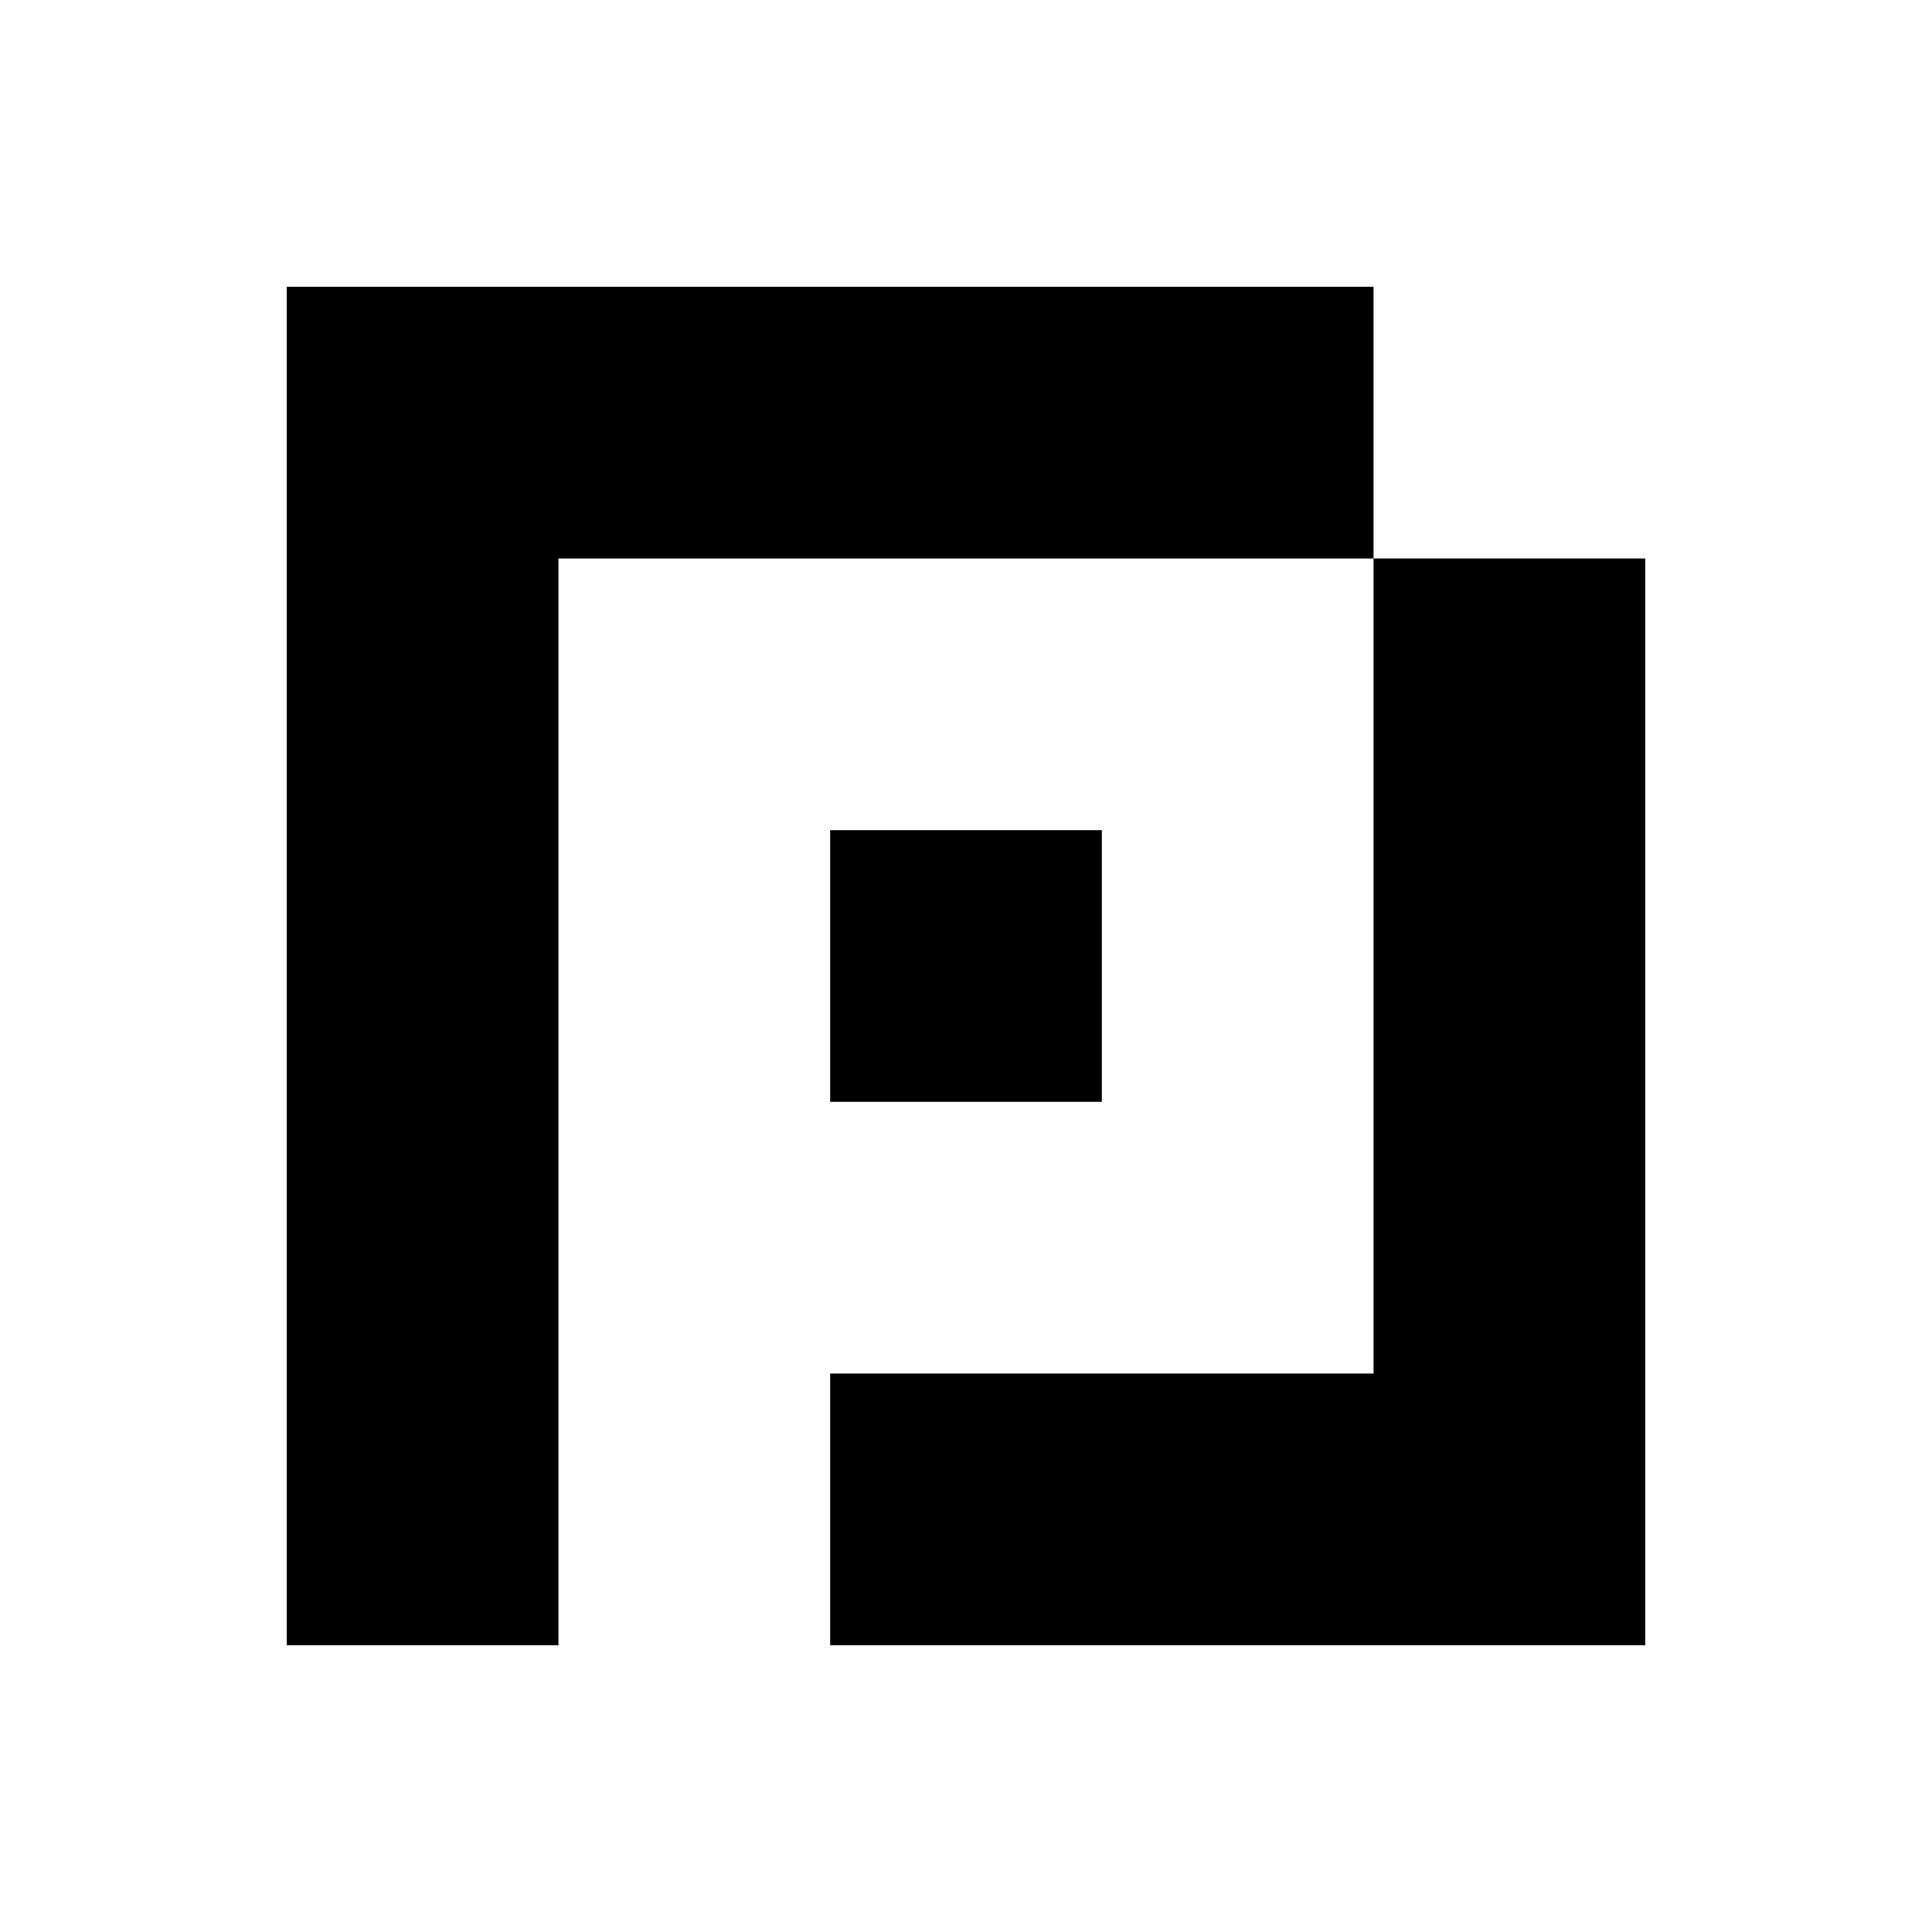 <?xml version="1.0" standalone="no"?>
<!DOCTYPE svg PUBLIC "-//W3C//DTD SVG 20010904//EN"
 "http://www.w3.org/TR/2001/REC-SVG-20010904/DTD/svg10.dtd">
<svg version="1.0" xmlns="http://www.w3.org/2000/svg"
 width="256pt" height="256pt" viewBox="0 0 256 256"
 preserveAspectRatio="xMidYMid meet">
<g transform="translate(0,256) scale(0.1,-0.1)"
fill="#000000" stroke="none">
<path d="M380 1280 l0 -900 180 0 180 0 0 720 0 720 540 0 540 0 0 -540 0
-540 -360 0 -360 0 0 -180 0 -180 540 0 540 0 0 720 0 720 -180 0 -180 0 0
180 0 180 -720 0 -720 0 0 -900z"/>
<path d="M1100 1280 l0 -180 180 0 180 0 0 180 0 180 -180 0 -180 0 0 -180z"/>
</g>
</svg>
